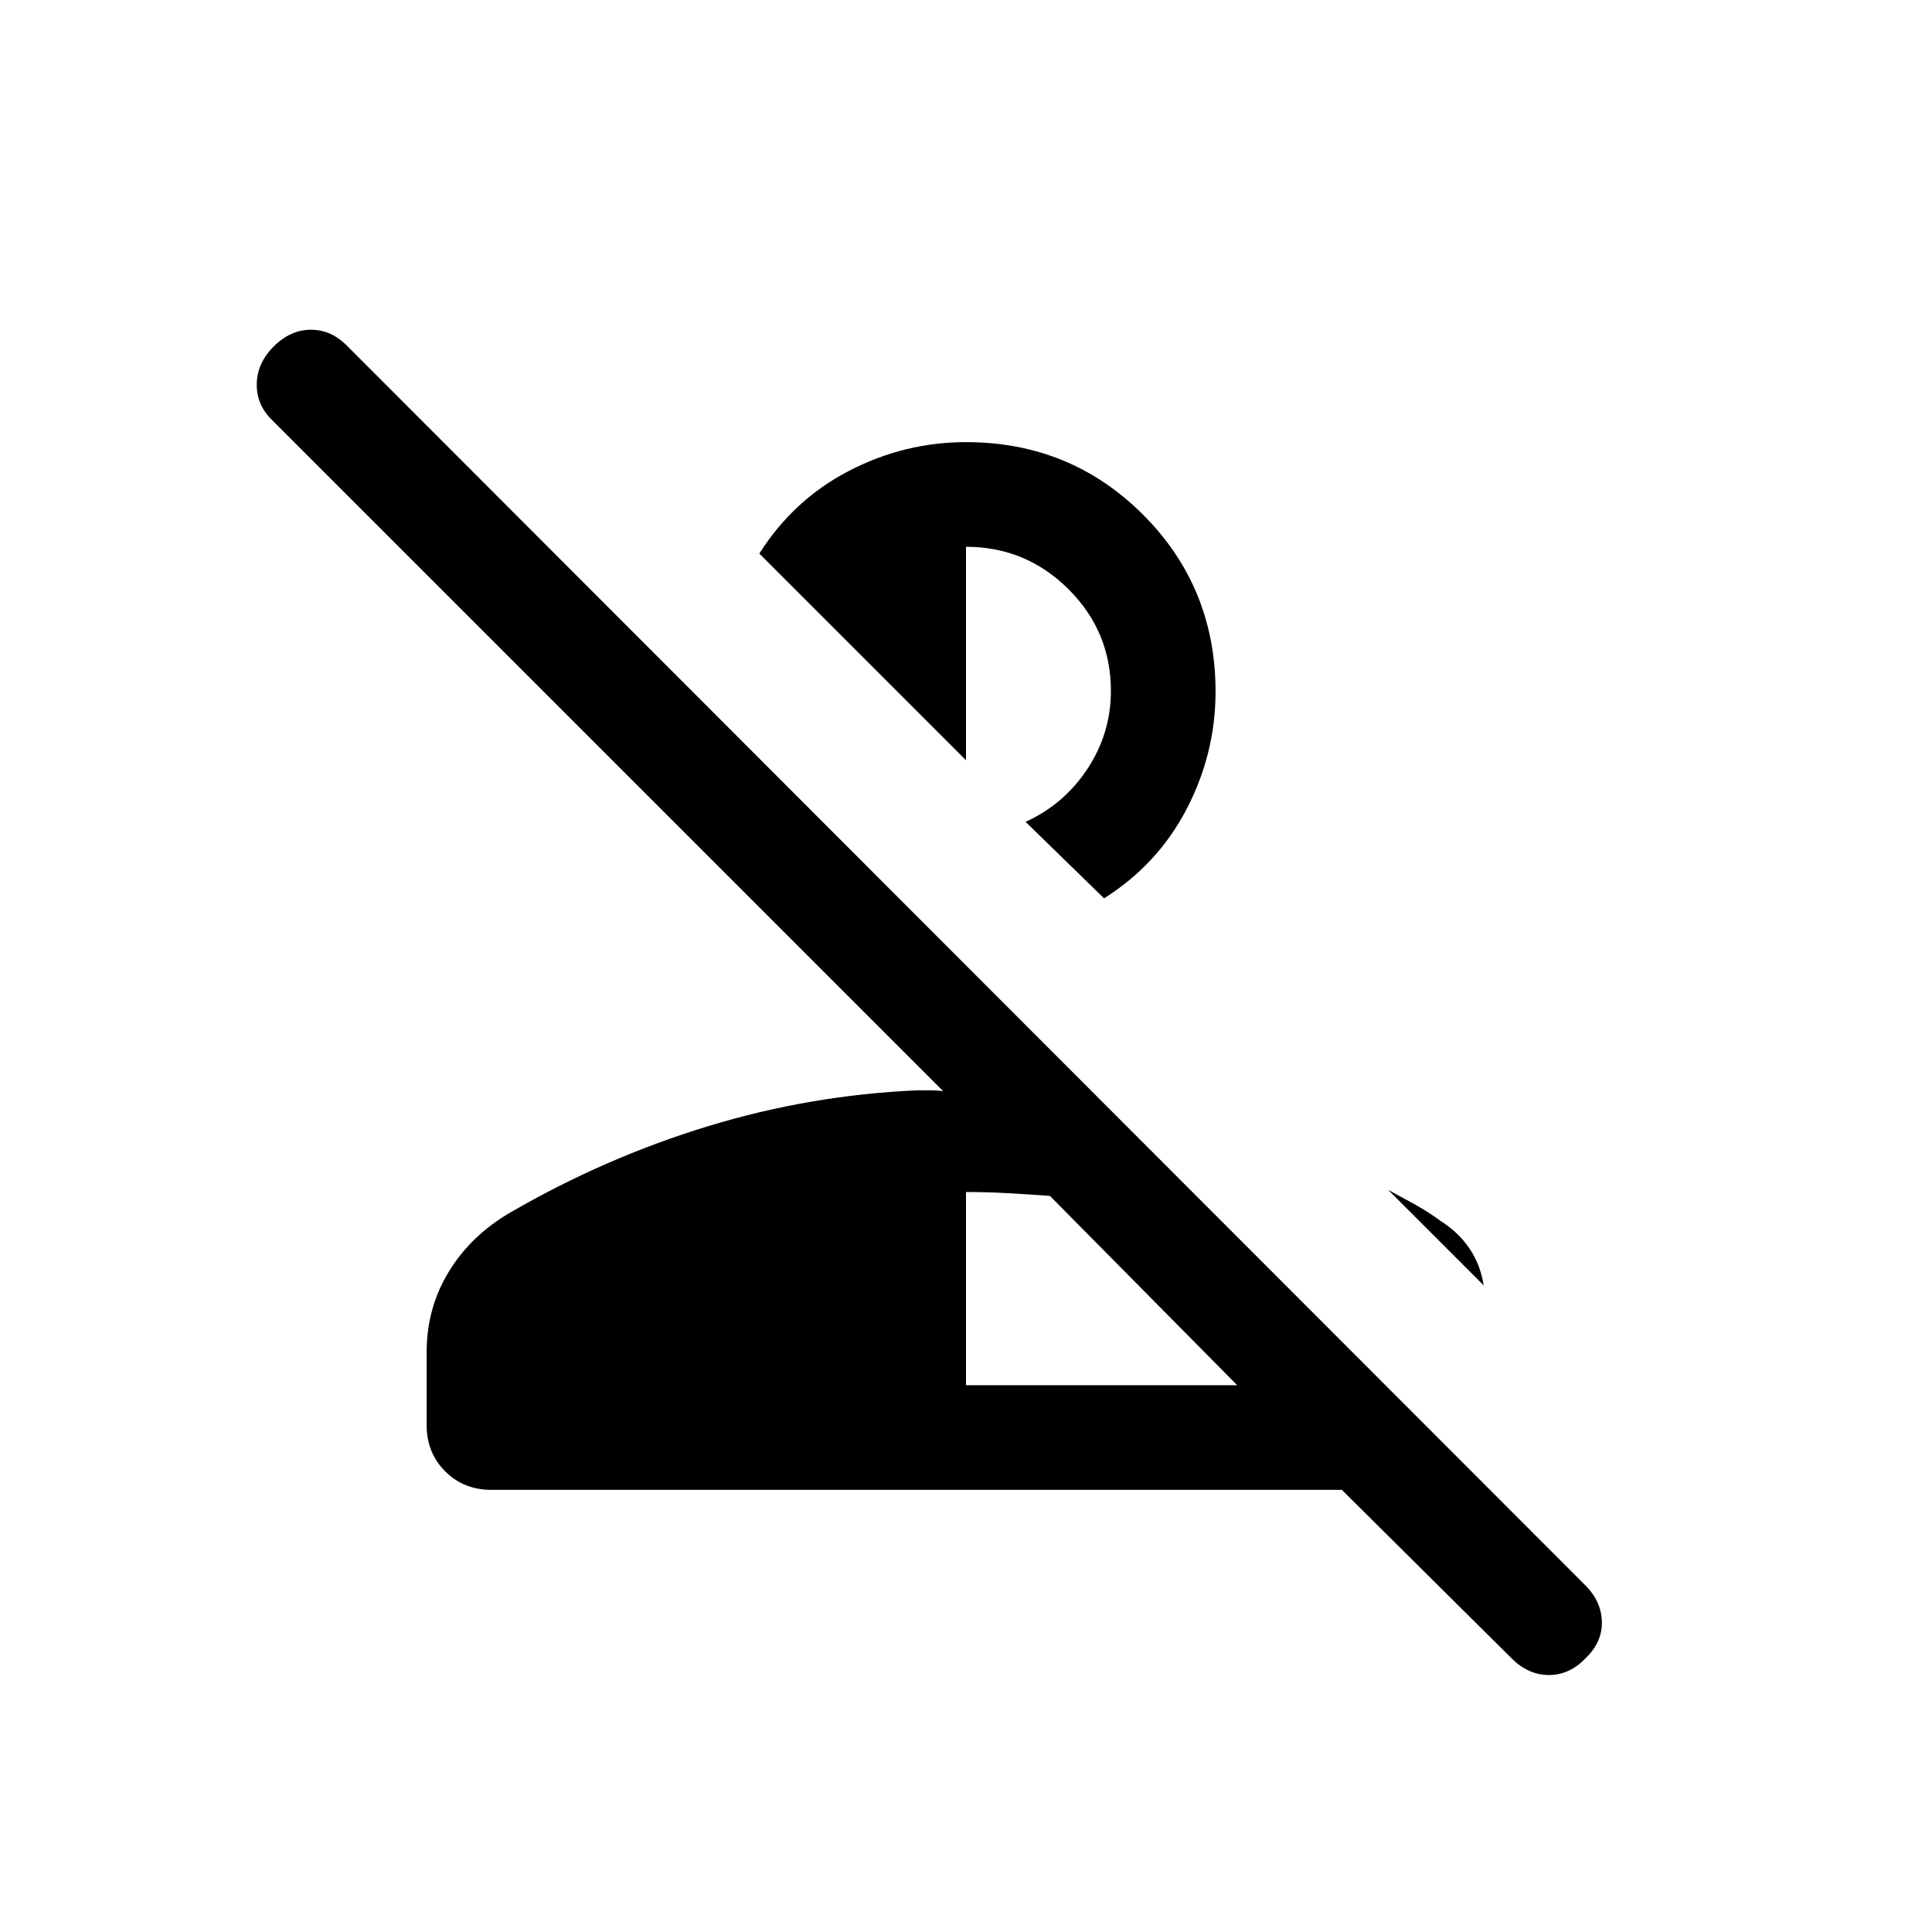 <svg xmlns="http://www.w3.org/2000/svg" height="20" viewBox="0 96 960 960" width="20"><path d="m751.078 919.999-84.309-83.693H244.201q-13.781 0-22.99-9.196-9.21-9.196-9.21-22.958v-36.466q0-21.686 10.962-39.724 10.961-18.038 30.653-29.5 46.847-27.154 97.924-42.769 51.077-15.615 104.385-17.923h6.347q3.269 0 6.346.385L135.386 304.922q-7.923-7.589-7.807-18.025.115-10.435 8.422-18.743 8.308-8.307 18.551-8.307 10.243 0 18.218 8.307l614.996 615.611q8.003 8.004 8.195 18.147.192 10.143-8.115 18.087-7.974 8.307-18.218 8.307-10.243 0-18.55-8.307ZM480 784.307h134.771l-93.077-94.077q-10.77-.769-20.847-1.346-10.077-.577-20.847-.577v96Zm235.846-81.614q8.845 5.615 14.306 13.653 5.461 8.038 7.077 18.344l-47.458-47.457q6.705 3.607 13.224 7.215 6.518 3.607 12.851 8.245ZM548.615 542.384l-38.999-37.999q19.273-8.853 30.828-26.495Q552 460.247 552 439.332q0-29.639-21.15-50.639-21.15-21-50.85-21v106.076L377.309 371.078q16.923-26.769 44.499-41.076 27.577-14.308 58.192-14.308 51.922 0 87.961 36.038 36.038 36.038 36.038 87.961 0 30.615-14.308 58.191-14.307 27.577-41.076 44.5Z"/></svg>